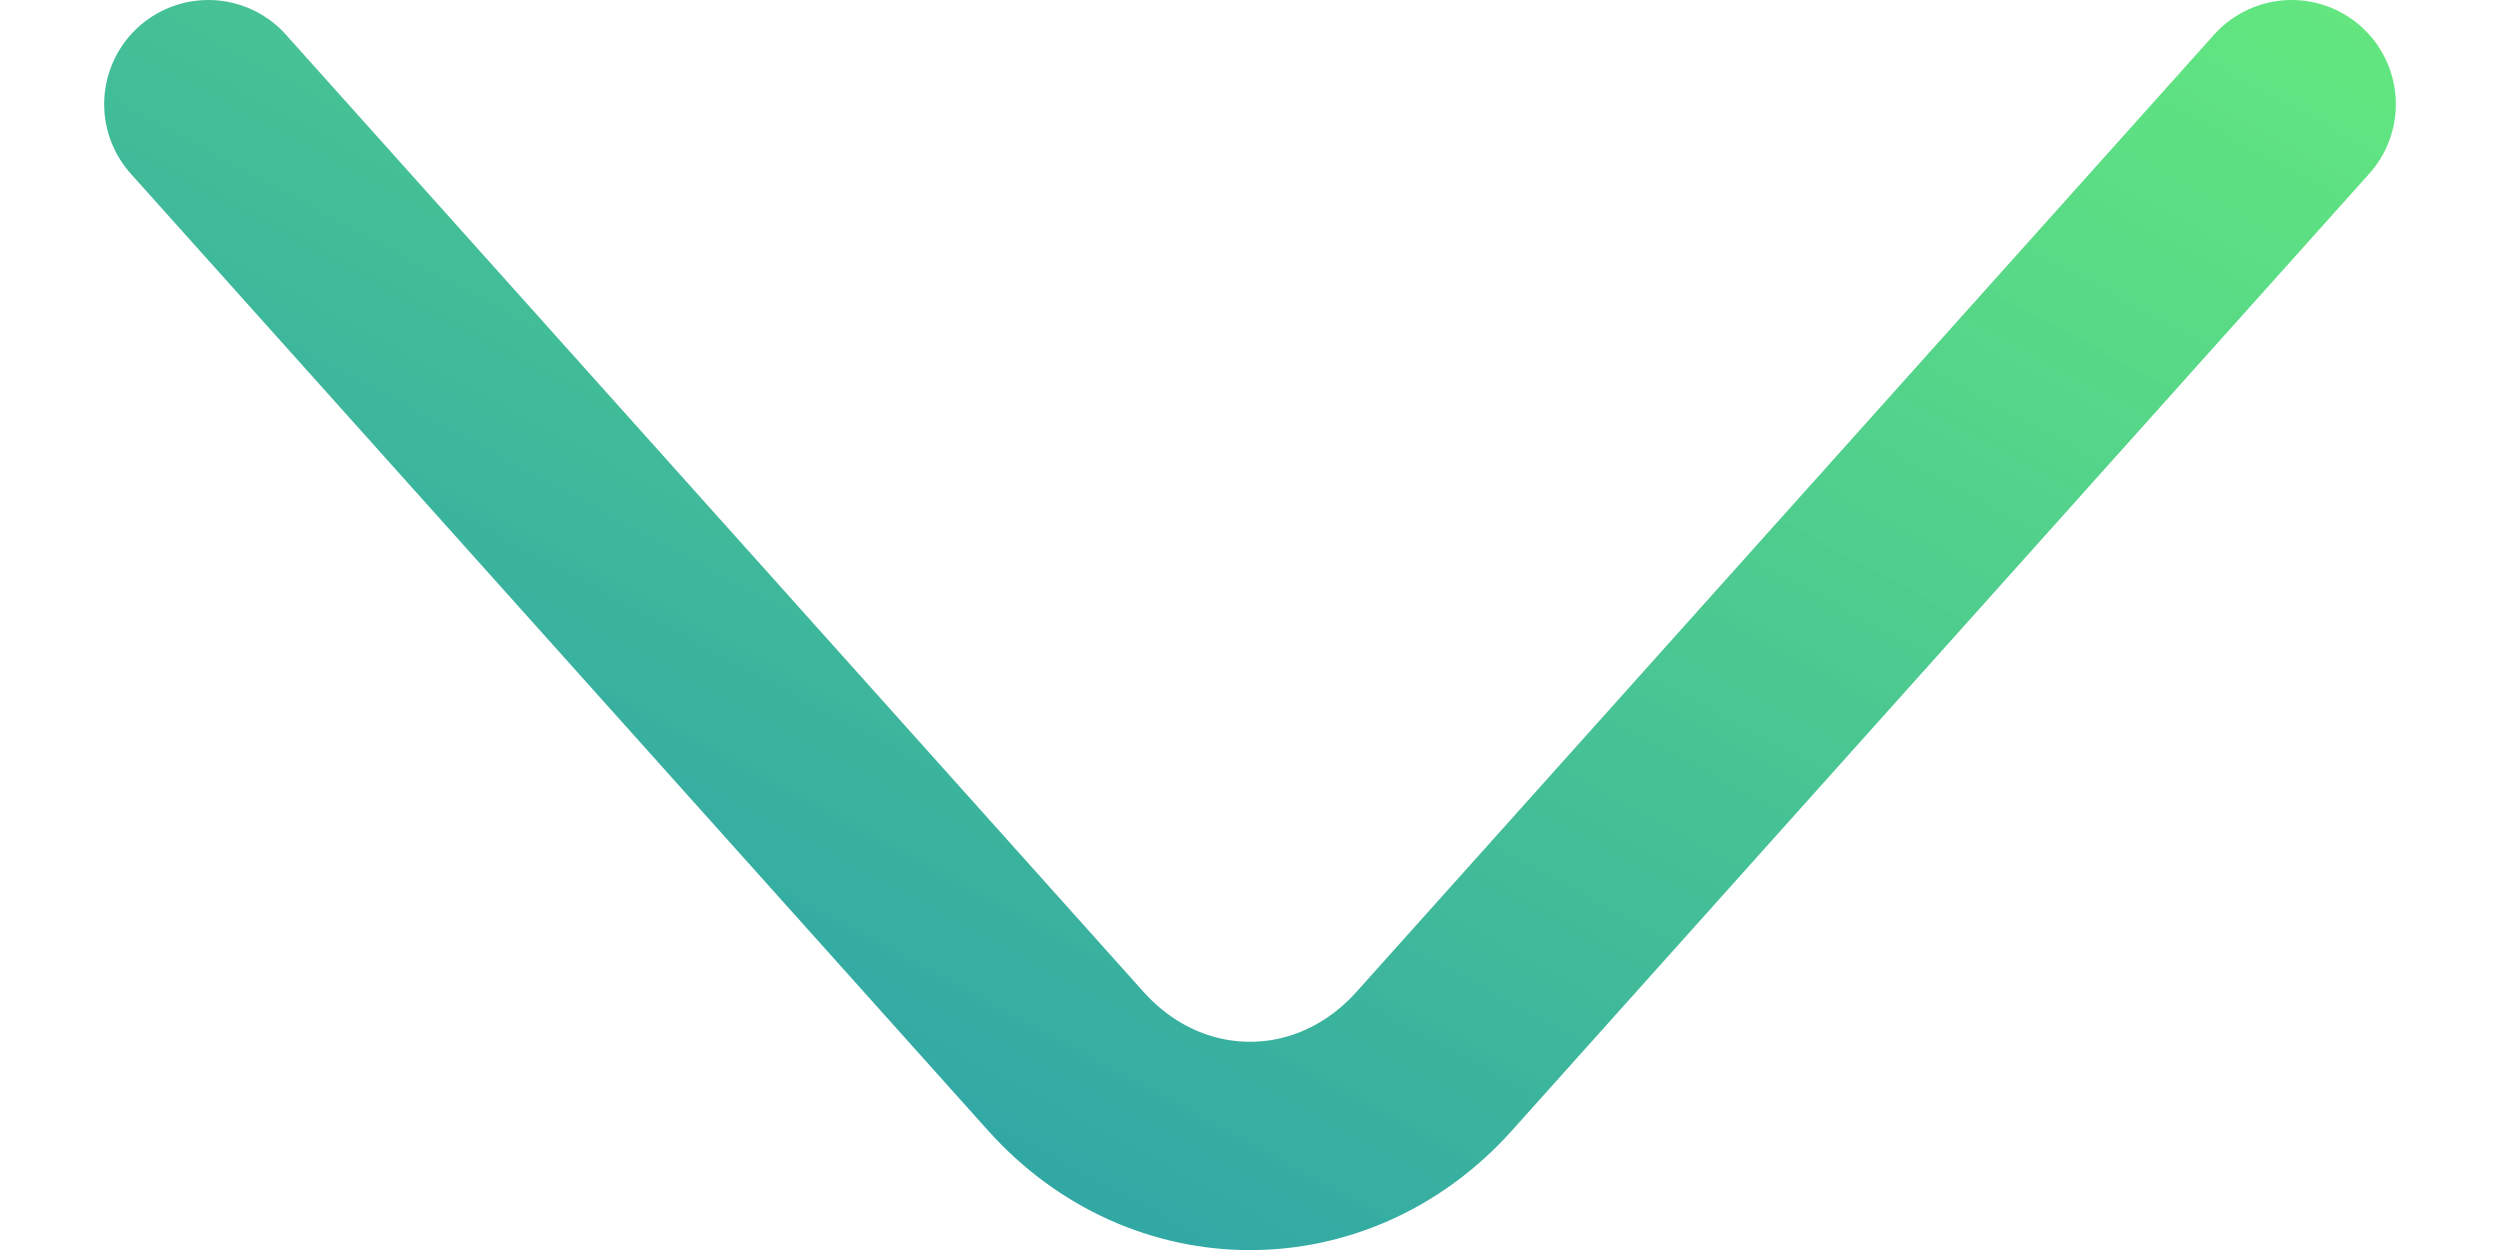 <svg width="12" height="6" viewBox="0 0 12 6" fill="none" xmlns="http://www.w3.org/2000/svg">
<path d="M11 0.5L6.884 5.094C6.398 5.636 5.602 5.636 5.116 5.094L1 0.5" stroke="url(#paint0_linear_318_4378)" stroke-miterlimit="10" stroke-linecap="round" stroke-linejoin="round"/>
<defs>
<linearGradient id="paint0_linear_318_4378" x1="-3.449" y1="7.717" x2="3.896" y2="-5.871" gradientUnits="userSpaceOnUse">
<stop stop-color="#0A6FCC"/>
<stop offset="1" stop-color="#3BED4D" stop-opacity="0.75"/>
</linearGradient>
</defs>
</svg>
